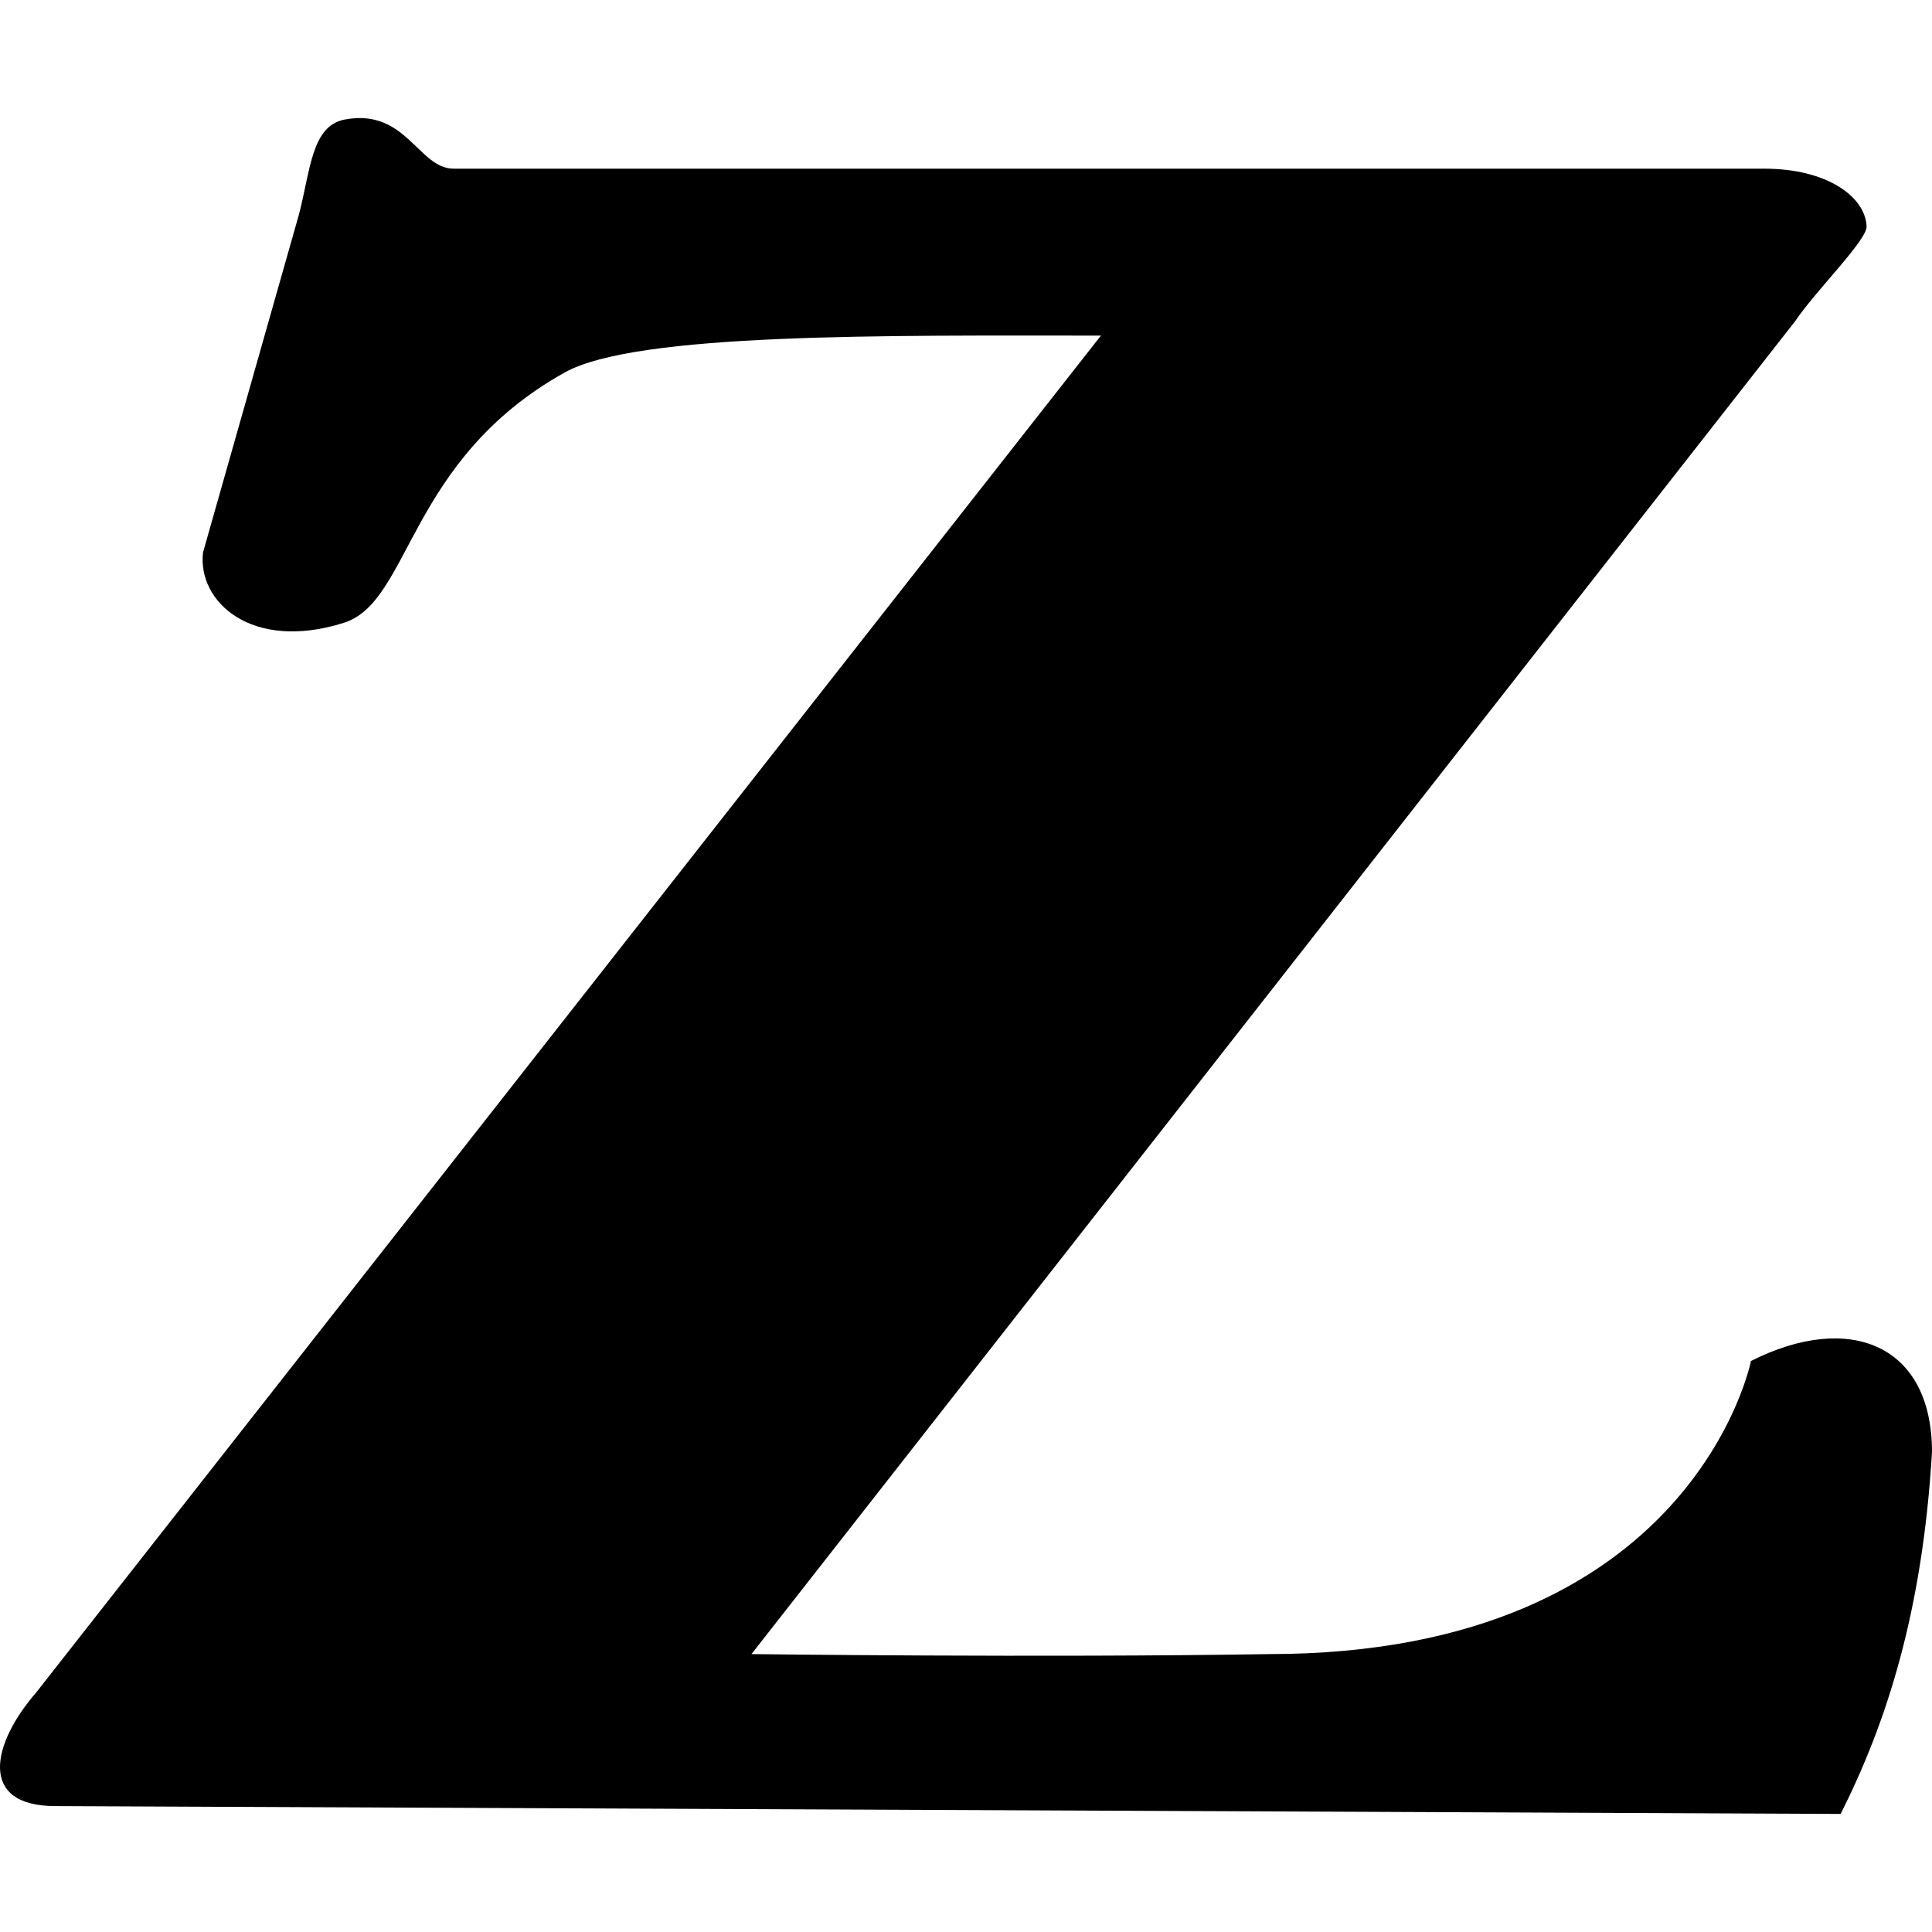 <svg xmlns="http://www.w3.org/2000/svg" xmlns:xlink="http://www.w3.org/1999/xlink" aria-hidden="true" role="img" class="iconify iconify--file-icons" width="1em" height="1em" preserveAspectRatio="xMidYMid meet" viewBox="0 0 512 512"><path fill="currentColor" d="M120.218 44.701H467.56c16.764 0 26.795 7.522 27.108 15.312c.145 3.62-13.679 17.242-18.986 25.177L199.148 438.351s76.941.991 137.145 0c112.415 0 127.732-77.673 127.732-77.673C490.03 347.541 512 356.234 512 384.808c-2.53 42.326-12.01 71.661-24.213 95.904l-473.12-2.08c-20.537 0-16.843-16.51-5.15-30.014L291.76 88.937c-56.684 0-123.118-.838-142.106 9.773c-41.707 23.306-40.711 60.714-58.523 66.341c-24.42 7.714-38.883-5.585-37.324-18.662l25.406-89.515c3.048-11.596 3.31-23.495 12.073-25.18c16.362-3.146 19.55 13.007 28.932 13.007z"></path></svg>